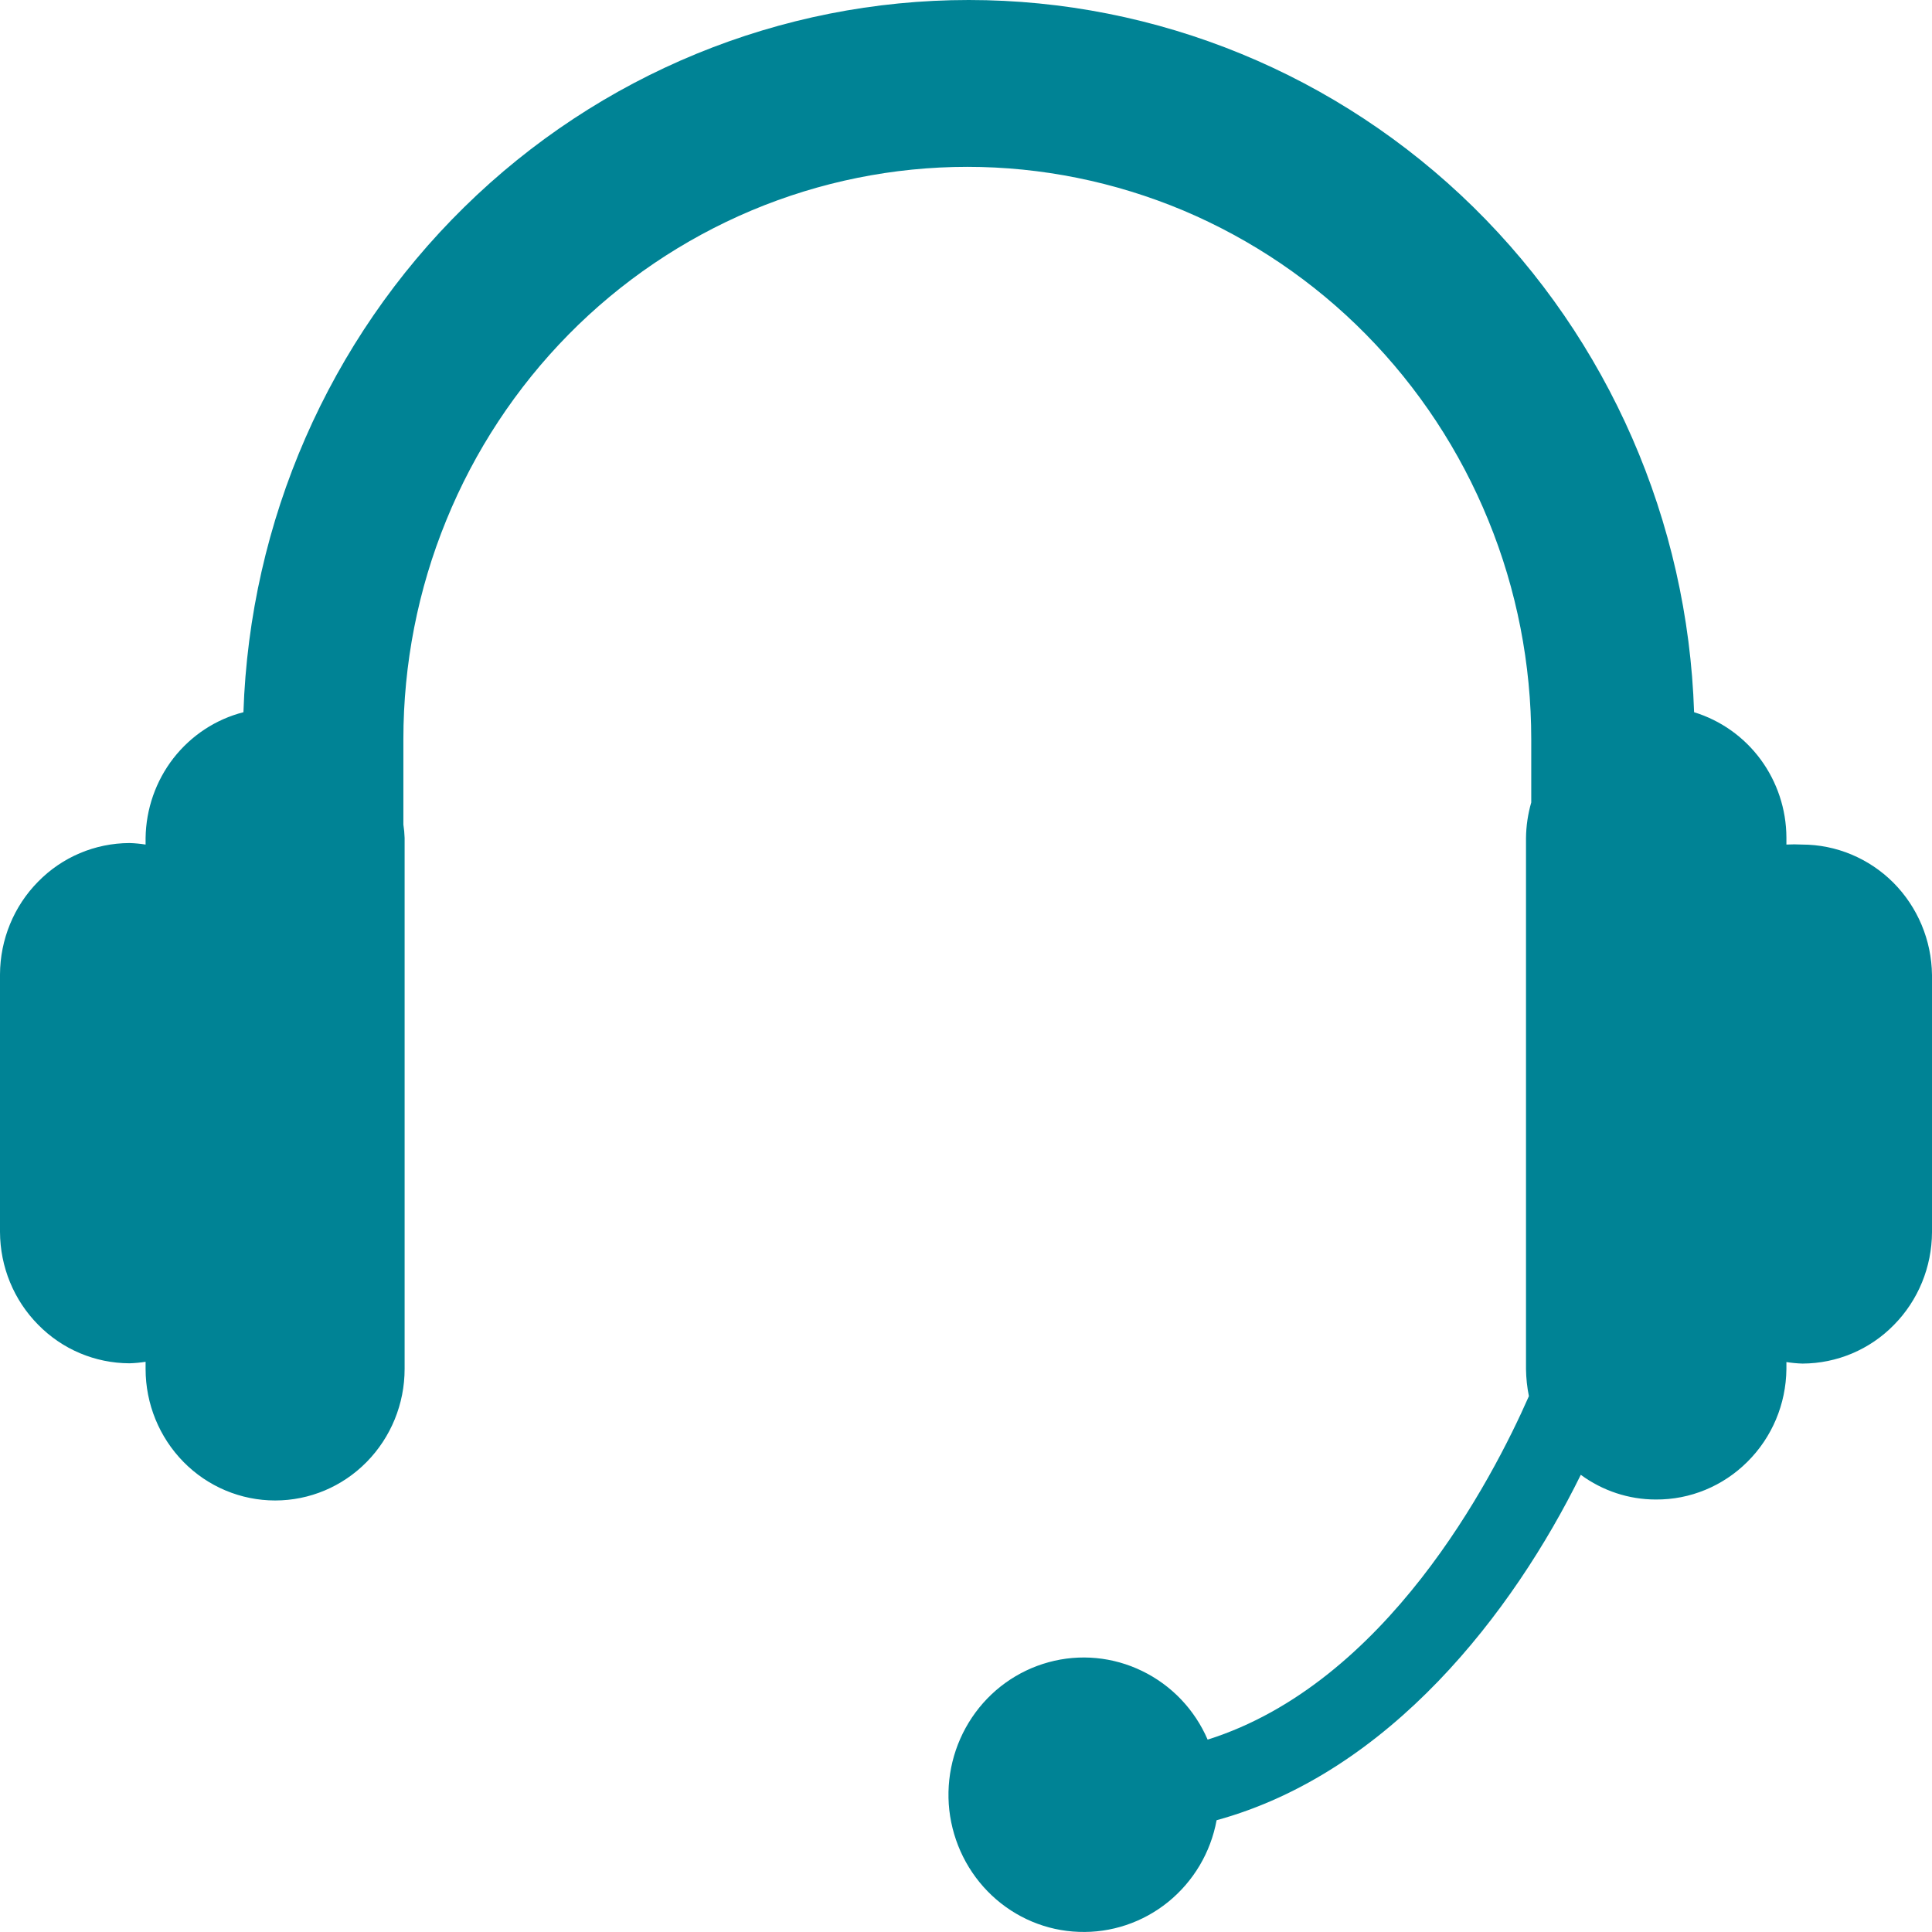 <svg width="14" height="14" viewBox="0 0 14 14" fill="none" xmlns="http://www.w3.org/2000/svg">
<path d="M13.058 6.12C13.021 6.118 12.983 6.118 12.945 6.12V6.068C12.944 5.864 12.878 5.666 12.758 5.503C12.637 5.339 12.468 5.22 12.276 5.161C12.231 3.777 11.657 2.464 10.677 1.501C9.696 0.538 8.385 0 7.02 0C5.656 0 4.344 0.538 3.364 1.501C2.383 2.464 1.81 3.777 1.764 5.161C1.564 5.212 1.386 5.329 1.257 5.494C1.129 5.659 1.058 5.862 1.055 6.072V6.12C1.016 6.114 0.977 6.11 0.938 6.109C0.689 6.11 0.451 6.21 0.276 6.389C0.1 6.567 0.001 6.809 0 7.061V8.927C0.001 9.18 0.1 9.421 0.276 9.599C0.451 9.778 0.689 9.878 0.938 9.879C0.977 9.878 1.016 9.874 1.055 9.868V9.92C1.055 10.173 1.154 10.415 1.33 10.594C1.506 10.773 1.745 10.873 1.994 10.873C2.243 10.873 2.481 10.773 2.657 10.594C2.833 10.415 2.932 10.173 2.932 9.92V6.072C2.931 6.039 2.928 6.007 2.923 5.975V5.357C2.923 4.813 3.028 4.273 3.234 3.77C3.439 3.267 3.74 2.81 4.12 2.424C4.499 2.039 4.95 1.734 5.446 1.525C5.941 1.317 6.473 1.209 7.01 1.209C7.546 1.209 8.078 1.317 8.574 1.525C9.069 1.734 9.52 2.039 9.899 2.424C10.279 2.81 10.58 3.267 10.785 3.77C10.991 4.273 11.096 4.813 11.096 5.357V5.815C11.072 5.898 11.059 5.985 11.058 6.072V9.922C11.059 9.988 11.066 10.053 11.079 10.117C10.811 10.726 10.044 12.198 8.751 12.606C8.657 12.388 8.489 12.212 8.277 12.109C8.066 12.006 7.825 11.983 7.599 12.045C7.372 12.107 7.175 12.249 7.043 12.446C6.911 12.643 6.853 12.881 6.879 13.117C6.906 13.354 7.015 13.573 7.187 13.735C7.359 13.897 7.583 13.991 7.817 13.999C8.051 14.008 8.281 13.931 8.464 13.783C8.648 13.634 8.773 13.424 8.816 13.19C10.07 12.846 10.964 11.684 11.455 10.687C11.613 10.803 11.803 10.866 11.998 10.866C12.247 10.868 12.486 10.769 12.663 10.592C12.841 10.415 12.942 10.175 12.945 9.922V9.87C12.984 9.876 13.023 9.88 13.062 9.881C13.311 9.88 13.549 9.78 13.724 9.601C13.9 9.423 13.999 9.181 14 8.929V7.065C13.997 6.813 13.896 6.573 13.72 6.396C13.544 6.22 13.306 6.12 13.058 6.12Z" fill="#008395"/>
</svg>

